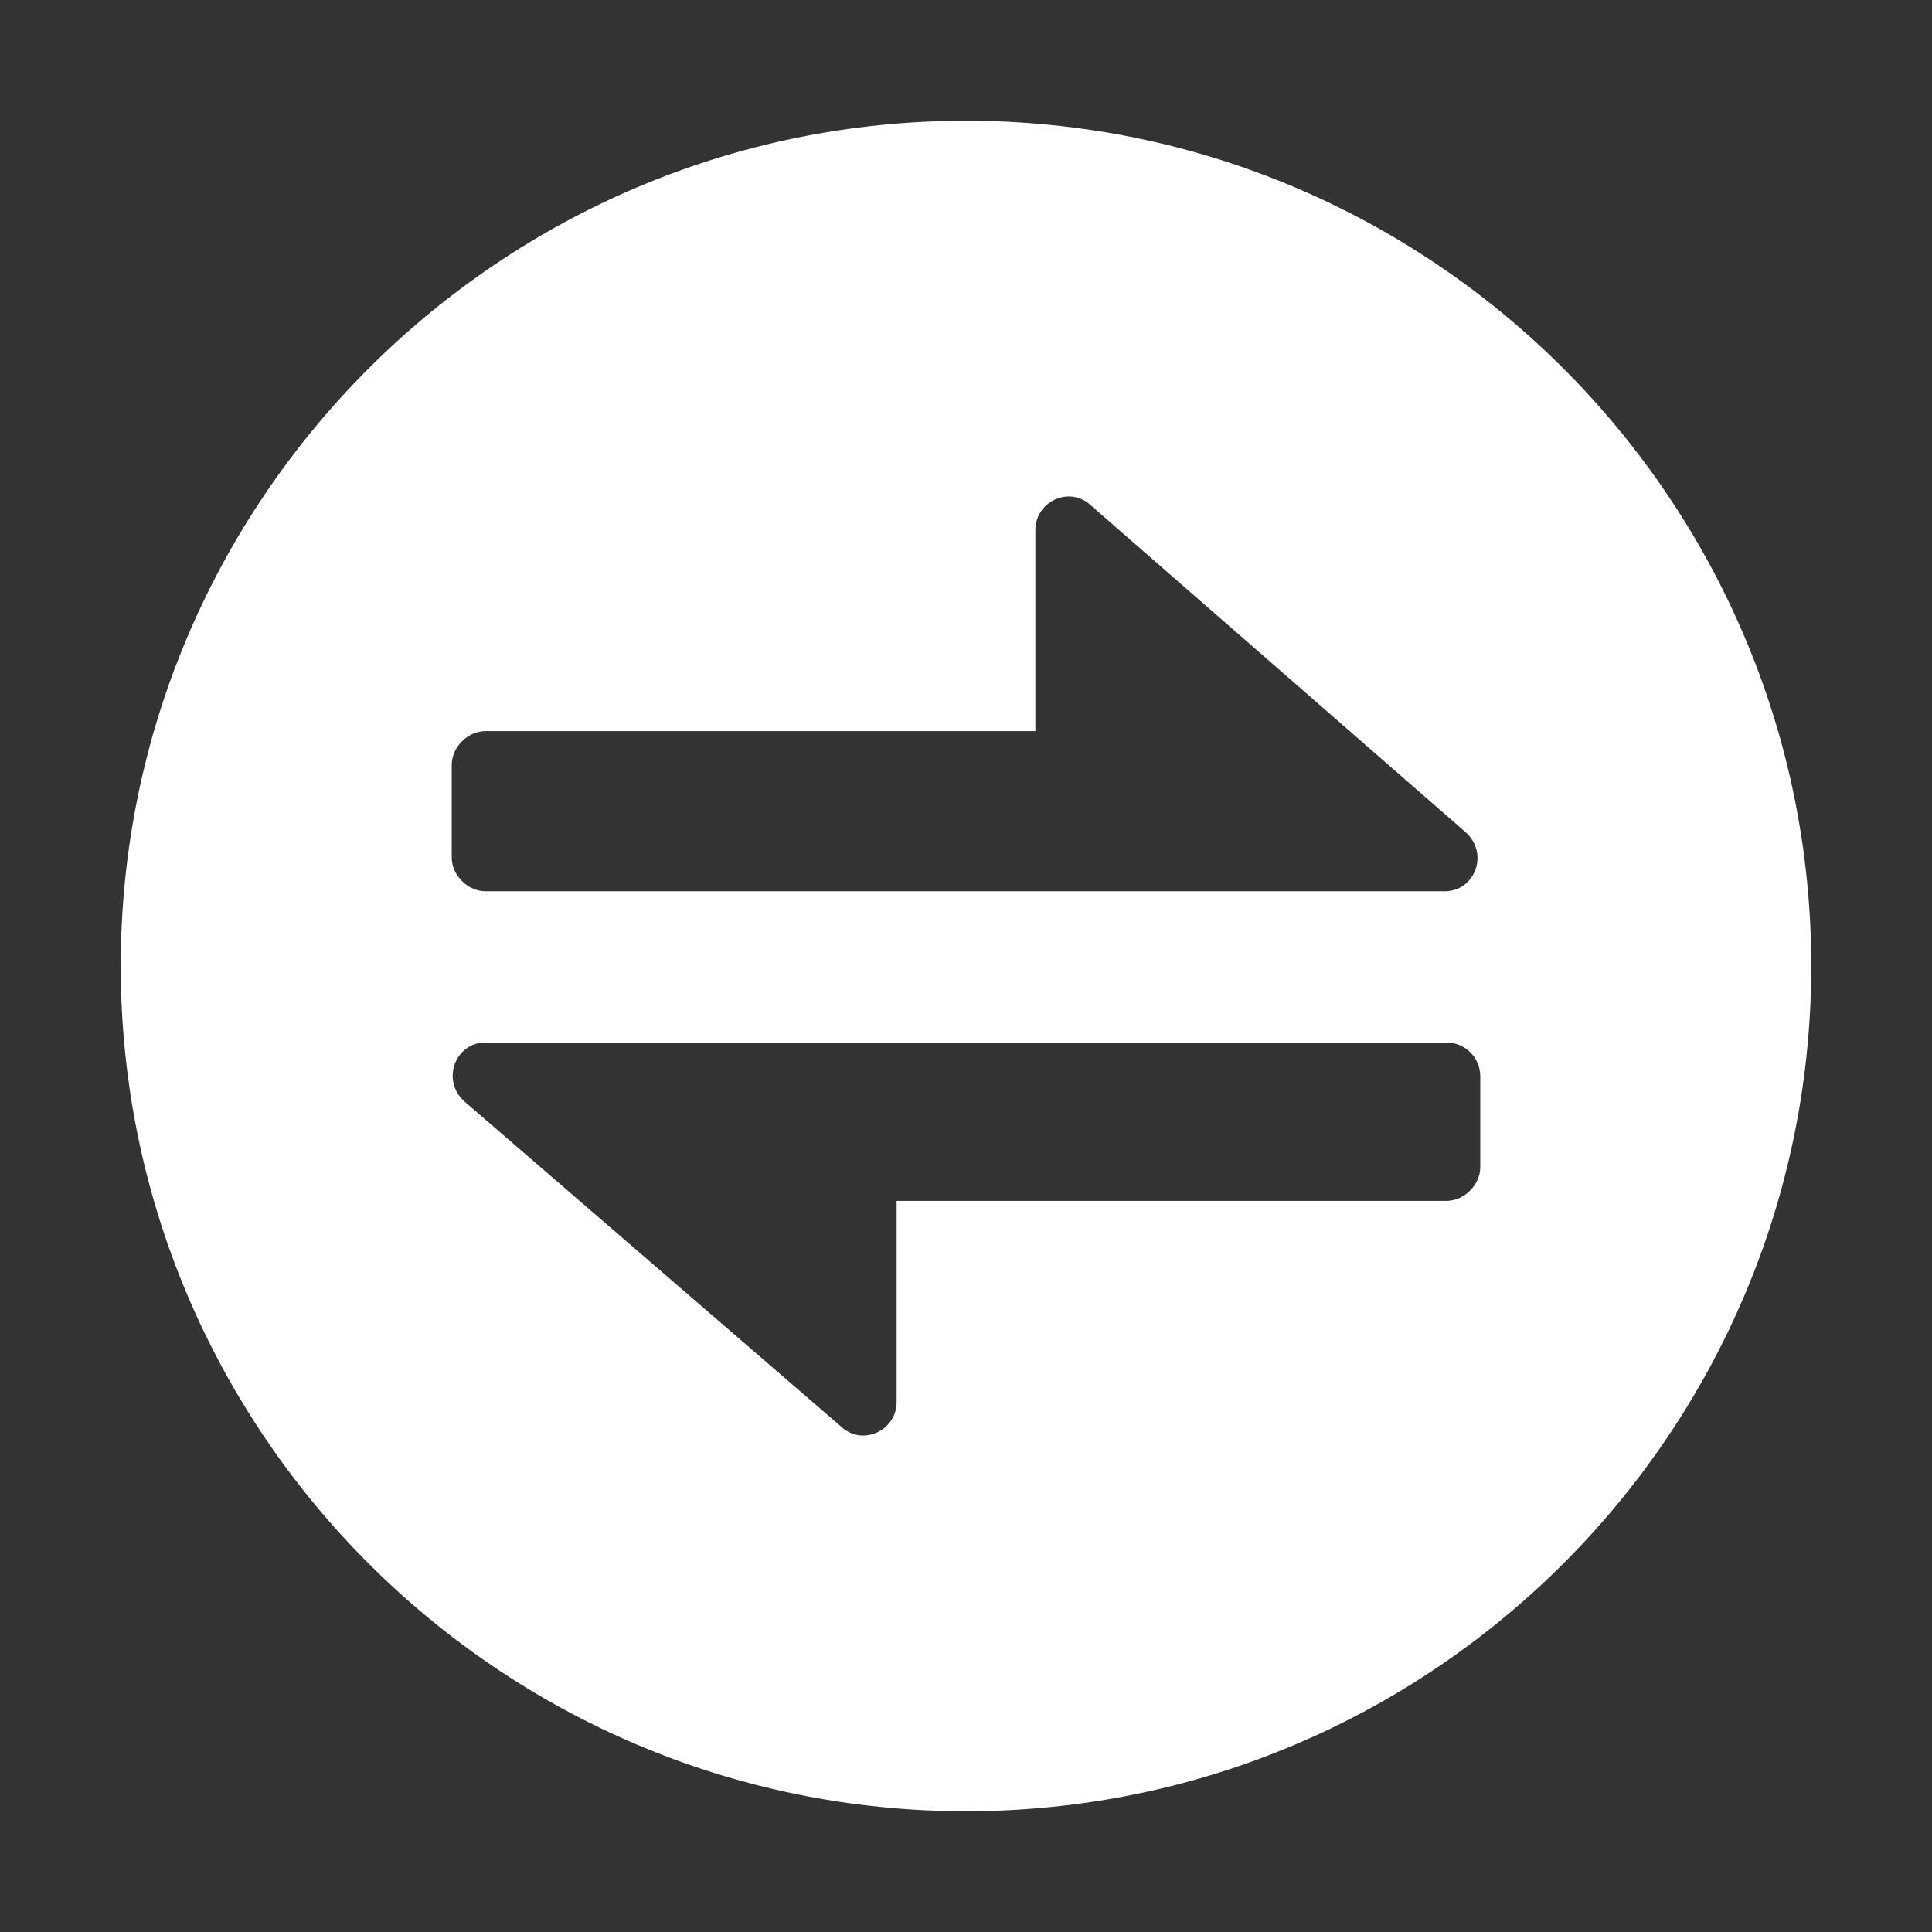 <svg width="32" height="32" viewBox="0 0 32 32" fill="none" xmlns="http://www.w3.org/2000/svg">
<rect x="0" y="0" width="32" height="32" fill="#333333" stroke="none"/>
<path d="M16 2C8.278 2 2 8.278 2 16C2 23.722 8.278 30 16 30C23.722 30 30 23.722 30 16C30 8.278 23.722 2 16 2ZM7.482 12.669C7.482 12.375 7.747 12.11 8.042 12.11H17.149V8.779C17.149 8.307 17.709 8.042 18.063 8.366L24.282 13.79C24.665 14.143 24.43 14.762 23.928 14.762H8.042C7.747 14.762 7.482 14.497 7.482 14.202V12.669ZM24.518 19.331C24.518 19.625 24.253 19.89 23.958 19.89H14.851V23.221C14.851 23.693 14.29 23.958 13.937 23.634L7.688 18.24C7.305 17.886 7.541 17.267 8.042 17.267H23.958C24.253 17.267 24.518 17.503 24.518 17.827V19.331Z" fill="white"/>
</svg>
